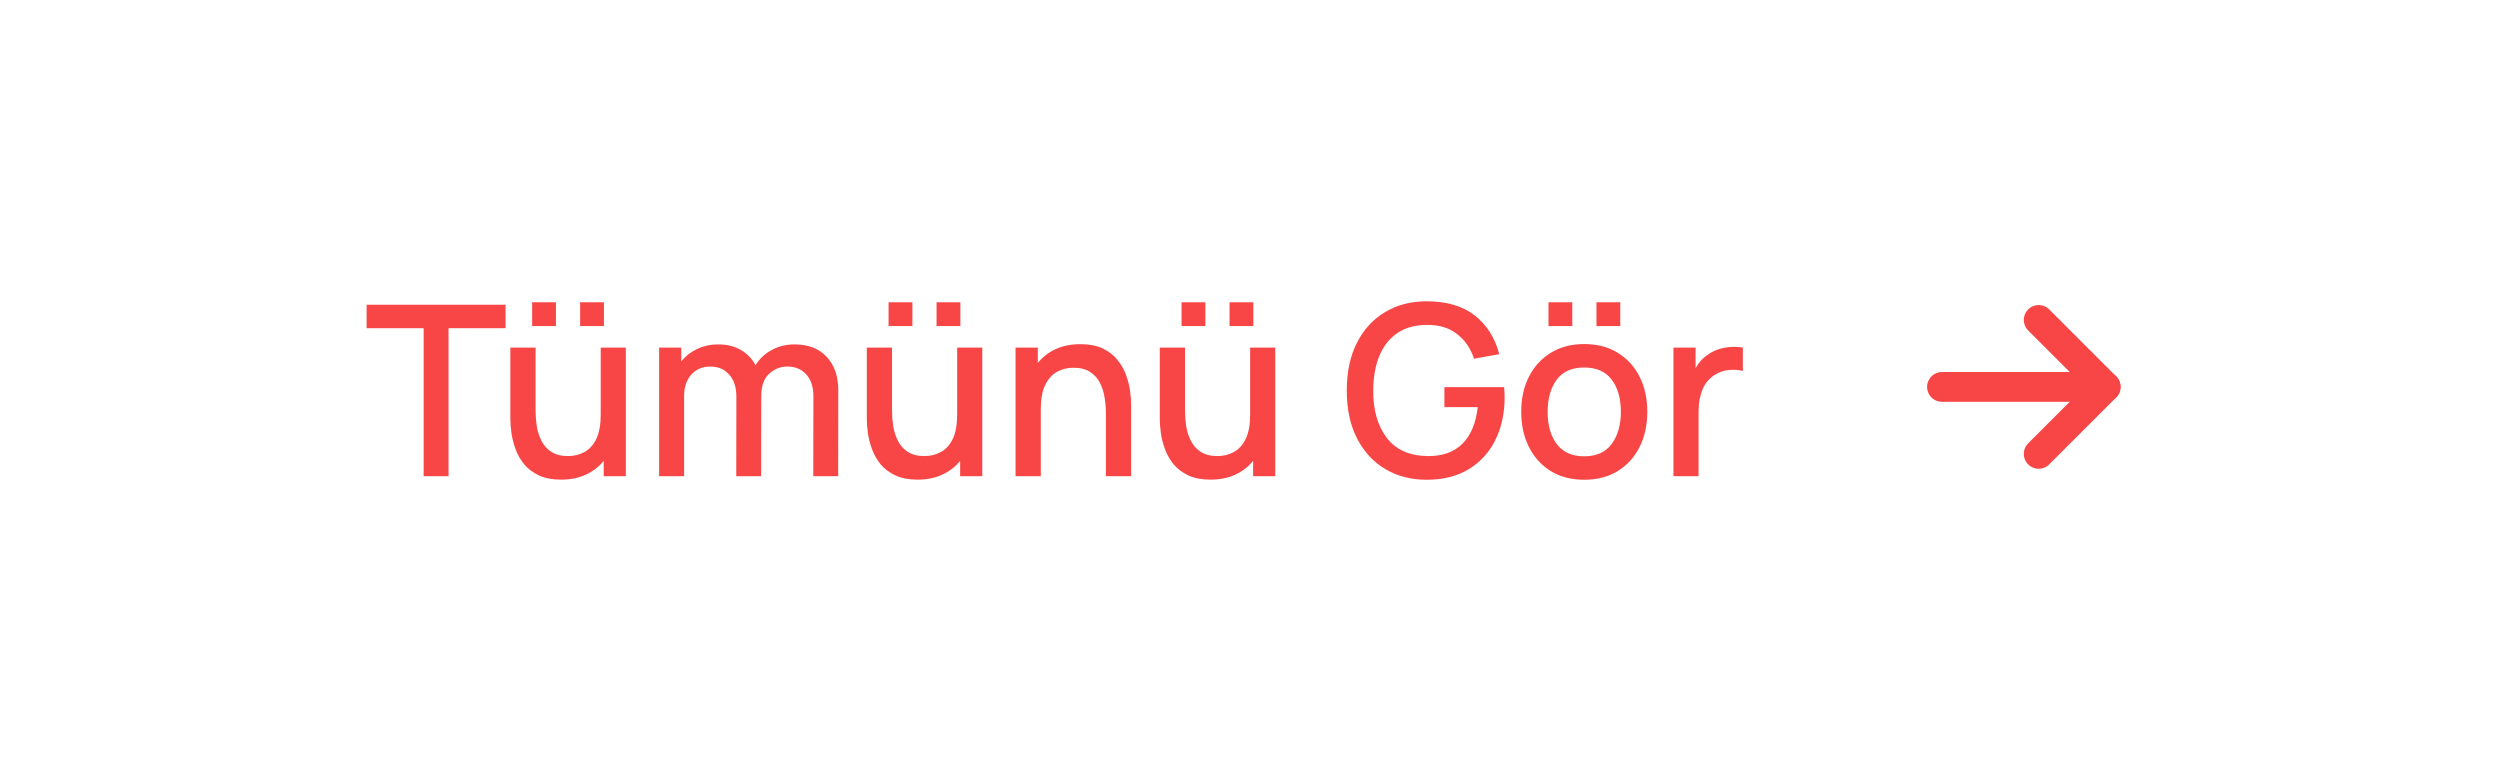 <svg width="168" height="52" viewBox="0 0 168 52" fill="none" xmlns="http://www.w3.org/2000/svg">
<path d="M28.469 32H30.141V22.056H33.973V20.48H24.637V22.056H28.469V32ZM38.984 21.912H40.584V20.312H38.984V21.912ZM35.76 21.912H37.36V20.312H35.76V21.912ZM37.712 32.232C38.336 32.232 38.888 32.12 39.368 31.896C39.853 31.672 40.253 31.363 40.568 30.968V32H42.056V23.36H40.368V27.856C40.368 28.539 40.269 29.085 40.072 29.496C39.875 29.901 39.608 30.195 39.272 30.376C38.941 30.557 38.576 30.648 38.176 30.648C37.717 30.648 37.344 30.555 37.056 30.368C36.768 30.181 36.547 29.936 36.392 29.632C36.237 29.328 36.131 29 36.072 28.648C36.019 28.291 35.992 27.944 35.992 27.608V23.36H34.296V28.16C34.296 28.427 34.32 28.736 34.368 29.088C34.416 29.44 34.507 29.8 34.64 30.168C34.773 30.536 34.965 30.877 35.216 31.192C35.472 31.501 35.803 31.752 36.208 31.944C36.613 32.136 37.115 32.232 37.712 32.232ZM44.292 32H45.972V26.6C45.972 26.013 46.132 25.539 46.452 25.176C46.777 24.813 47.204 24.632 47.732 24.632C48.265 24.632 48.689 24.813 49.004 25.176C49.324 25.533 49.484 26.024 49.484 26.648L49.476 32H51.148L51.156 26.6C51.156 25.949 51.329 25.459 51.676 25.128C52.028 24.797 52.441 24.632 52.916 24.632C53.438 24.632 53.86 24.808 54.18 25.16C54.5 25.512 54.66 25.997 54.66 26.616L54.652 32H56.324L56.332 26.216C56.332 25.288 56.073 24.544 55.556 23.984C55.044 23.424 54.324 23.144 53.396 23.144C52.83 23.144 52.318 23.269 51.86 23.52C51.401 23.765 51.038 24.107 50.772 24.544C50.542 24.107 50.214 23.765 49.788 23.52C49.366 23.269 48.857 23.144 48.26 23.144C47.742 23.144 47.268 23.248 46.836 23.456C46.409 23.659 46.057 23.936 45.78 24.288V23.36H44.292V32ZM62.937 21.912H64.537V20.312H62.937V21.912ZM59.713 21.912H61.313V20.312H59.713V21.912ZM61.665 32.232C62.289 32.232 62.841 32.12 63.321 31.896C63.806 31.672 64.206 31.363 64.521 30.968V32H66.009V23.36H64.321V27.856C64.321 28.539 64.222 29.085 64.025 29.496C63.828 29.901 63.561 30.195 63.225 30.376C62.894 30.557 62.529 30.648 62.129 30.648C61.67 30.648 61.297 30.555 61.009 30.368C60.721 30.181 60.5 29.936 60.345 29.632C60.19 29.328 60.084 29 60.025 28.648C59.972 28.291 59.945 27.944 59.945 27.608V23.36H58.249V28.16C58.249 28.427 58.273 28.736 58.321 29.088C58.369 29.44 58.46 29.8 58.593 30.168C58.726 30.536 58.918 30.877 59.169 31.192C59.425 31.501 59.756 31.752 60.161 31.944C60.566 32.136 61.068 32.232 61.665 32.232ZM68.245 32H69.941V27.504C69.941 26.821 70.04 26.277 70.237 25.872C70.439 25.461 70.706 25.165 71.037 24.984C71.368 24.803 71.733 24.712 72.133 24.712C72.591 24.712 72.965 24.805 73.253 24.992C73.541 25.179 73.762 25.424 73.917 25.728C74.072 26.032 74.175 26.363 74.229 26.72C74.287 27.072 74.317 27.416 74.317 27.752V32H76.013V27.2C76.013 26.933 75.989 26.624 75.941 26.272C75.893 25.92 75.802 25.56 75.669 25.192C75.535 24.824 75.341 24.485 75.085 24.176C74.834 23.861 74.506 23.608 74.101 23.416C73.695 23.224 73.194 23.128 72.597 23.128C71.973 23.128 71.418 23.24 70.933 23.464C70.453 23.688 70.055 23.997 69.741 24.392V23.36H68.245V32ZM82.625 21.912H84.225V20.312H82.625V21.912ZM79.401 21.912H81.001V20.312H79.401V21.912ZM81.353 32.232C81.977 32.232 82.529 32.12 83.009 31.896C83.494 31.672 83.894 31.363 84.209 30.968V32H85.697V23.36H84.009V27.856C84.009 28.539 83.91 29.085 83.713 29.496C83.515 29.901 83.249 30.195 82.913 30.376C82.582 30.557 82.217 30.648 81.817 30.648C81.358 30.648 80.985 30.555 80.697 30.368C80.409 30.181 80.187 29.936 80.033 29.632C79.878 29.328 79.771 29 79.713 28.648C79.659 28.291 79.633 27.944 79.633 27.608V23.36H77.937V28.16C77.937 28.427 77.961 28.736 78.009 29.088C78.057 29.44 78.147 29.8 78.281 30.168C78.414 30.536 78.606 30.877 78.857 31.192C79.113 31.501 79.443 31.752 79.849 31.944C80.254 32.136 80.755 32.232 81.353 32.232ZM95.855 32.24C96.975 32.24 97.925 32.003 98.703 31.528C99.487 31.048 100.085 30.389 100.495 29.552C100.906 28.715 101.111 27.763 101.111 26.696C101.111 26.653 101.109 26.555 101.103 26.4C101.098 26.245 101.09 26.117 101.079 26.016H97.063V27.36H99.303C99.186 28.427 98.845 29.245 98.279 29.816C97.714 30.381 96.938 30.659 95.951 30.648C94.73 30.637 93.81 30.229 93.191 29.424C92.578 28.619 92.274 27.557 92.279 26.24C92.285 25.36 92.421 24.589 92.687 23.928C92.959 23.261 93.367 22.744 93.911 22.376C94.455 22.008 95.135 21.827 95.951 21.832C96.746 21.837 97.405 22.045 97.927 22.456C98.45 22.867 98.826 23.416 99.055 24.104L100.751 23.8C100.458 22.691 99.906 21.821 99.095 21.192C98.29 20.563 97.21 20.248 95.855 20.248C94.805 20.248 93.877 20.491 93.071 20.976C92.266 21.456 91.637 22.144 91.183 23.04C90.73 23.931 90.503 24.997 90.503 26.24C90.503 27.499 90.735 28.576 91.199 29.472C91.663 30.368 92.298 31.053 93.103 31.528C93.909 32.003 94.826 32.24 95.855 32.24ZM107.282 21.912H108.882V20.312H107.282V21.912ZM104.058 21.912H105.658V20.312H104.058V21.912ZM106.458 32.24C107.317 32.24 108.063 32.048 108.698 31.664C109.333 31.275 109.823 30.739 110.17 30.056C110.522 29.368 110.698 28.573 110.698 27.672C110.698 26.781 110.525 25.995 110.178 25.312C109.831 24.624 109.341 24.088 108.706 23.704C108.071 23.315 107.322 23.12 106.458 23.12C105.61 23.12 104.869 23.312 104.234 23.696C103.599 24.08 103.106 24.613 102.754 25.296C102.402 25.979 102.226 26.771 102.226 27.672C102.226 28.563 102.399 29.352 102.746 30.04C103.093 30.728 103.581 31.267 104.21 31.656C104.845 32.045 105.594 32.24 106.458 32.24ZM106.458 30.664C105.653 30.664 105.042 30.395 104.626 29.856C104.21 29.312 104.002 28.584 104.002 27.672C104.002 26.792 104.202 26.077 104.602 25.528C105.002 24.973 105.621 24.696 106.458 24.696C107.274 24.696 107.887 24.965 108.298 25.504C108.714 26.043 108.922 26.765 108.922 27.672C108.922 28.557 108.717 29.277 108.306 29.832C107.901 30.387 107.285 30.664 106.458 30.664ZM112.456 32H114.144V27.64C114.144 27.133 114.224 26.664 114.384 26.232C114.544 25.8 114.827 25.453 115.232 25.192C115.52 25.005 115.837 24.896 116.184 24.864C116.531 24.832 116.843 24.853 117.12 24.928V23.36C116.731 23.285 116.317 23.288 115.88 23.368C115.448 23.448 115.069 23.608 114.744 23.848C114.424 24.061 114.157 24.357 113.944 24.736V23.36H112.456V32Z" fill="#F84646"/>
<g clip-path="url(#clip0_527_184)">
<path d="M130.5 26H141.5" stroke="#F84646" stroke-width="2" stroke-linecap="round" stroke-linejoin="round"/>
<path d="M137 21.5L141.5 26L137 30.5" stroke="#F84646" stroke-width="2" stroke-linecap="round" stroke-linejoin="round"/>
</g>
<defs>
<clipPath id="clip0_527_184">
<rect width="16" height="16" fill="white" transform="translate(128 18)"/>
</clipPath>
</defs>
</svg>
